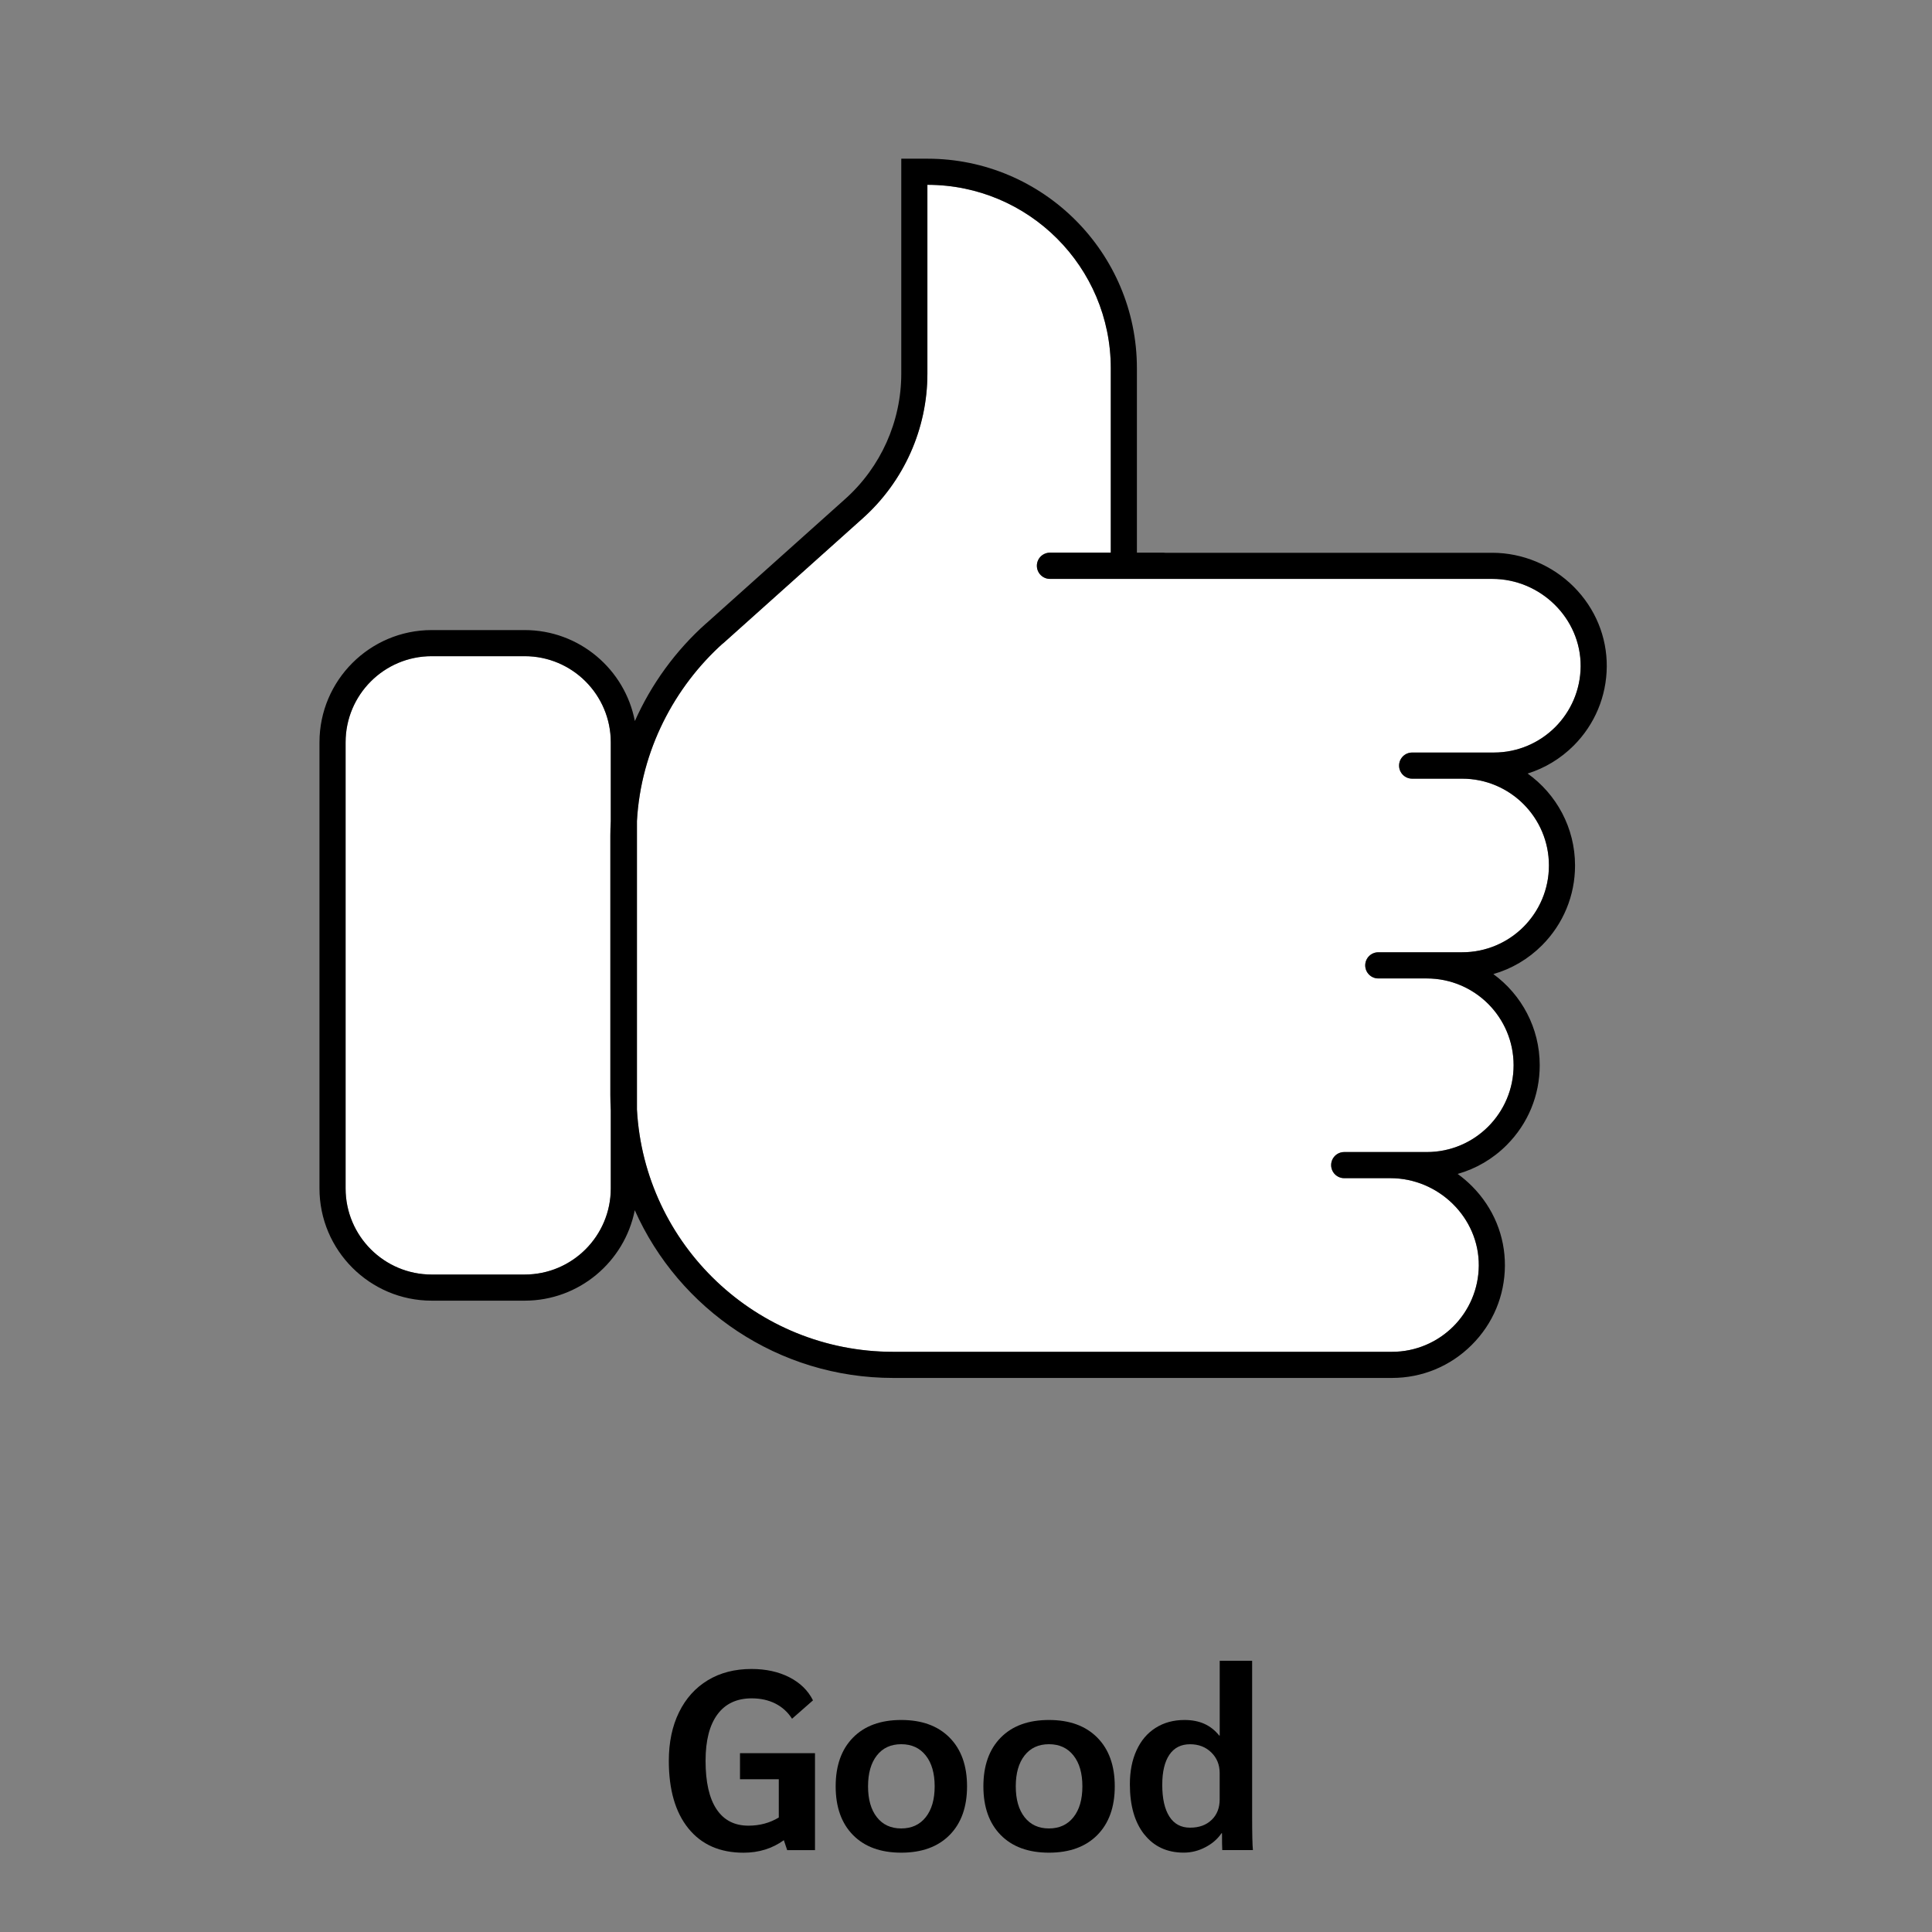 <?xml version="1.0" encoding="UTF-8"?>
<svg id="Layer_1" data-name="Layer 1" xmlns="http://www.w3.org/2000/svg" viewBox="0 0 500 500">
  <rect x="0" y="0" width="500" height="500" fill="#808080" stroke="none"/>
  <defs>
    <style>
      .cls-1 {
        fill: #000;
      }

      .cls-1, .cls-2, .cls-3 {
        stroke-width: 0px;
      }

      .cls-2 {
        fill: transparent;
      }

      .cls-3 {
        fill: #fff;
      }
    </style>
  </defs>
  <rect class="cls-2" width="498.51" height="497.74"/>
  <g>
    <path class="cls-1" d="M210.92,453.72v25.09h-7.2l-.86-2.57c-3,2.16-6.47,3.24-10.43,3.24-6.12,0-10.87-2.09-14.26-6.27-3.39-4.18-5.08-10.01-5.08-17.5,0-4.8.88-8.99,2.64-12.58,1.76-3.59,4.25-6.35,7.46-8.29,3.21-1.94,6.98-2.91,11.29-2.91,3.74,0,7.01.72,9.81,2.15s4.83,3.42,6.11,5.97l-5.42,4.76c-1.1-1.72-2.54-3.03-4.32-3.93-1.78-.9-3.82-1.35-6.11-1.35-3.87,0-6.84,1.39-8.88,4.16-2.05,2.77-3.07,6.78-3.07,12.02,0,5.5.95,9.67,2.84,12.51s4.64,4.26,8.25,4.26c2.91,0,5.53-.7,7.86-2.11v-9.91h-10.04v-6.74h19.41Z"/>
    <path class="cls-1" d="M220.76,474.91c-2.99-3.04-4.49-7.24-4.49-12.61s1.5-9.57,4.49-12.61c2.99-3.04,7.15-4.56,12.48-4.56s9.5,1.52,12.51,4.56c3.01,3.04,4.52,7.24,4.52,12.61s-1.51,9.57-4.52,12.61c-3.01,3.04-7.19,4.56-12.51,4.56s-9.49-1.52-12.48-4.56ZM239.58,470.29c1.54-1.94,2.31-4.6,2.31-7.99s-.77-6.05-2.31-7.99c-1.54-1.94-3.65-2.91-6.34-2.91s-4.79.97-6.31,2.91c-1.52,1.94-2.28,4.6-2.28,7.99s.76,6.05,2.28,7.99c1.52,1.94,3.62,2.91,6.31,2.91s4.8-.97,6.34-2.91Z"/>
    <path class="cls-1" d="M258.99,474.91c-2.99-3.04-4.49-7.24-4.49-12.61s1.5-9.57,4.49-12.61c2.99-3.04,7.15-4.56,12.48-4.56s9.5,1.52,12.51,4.56c3.01,3.04,4.52,7.24,4.52,12.61s-1.51,9.57-4.52,12.61c-3.01,3.04-7.19,4.56-12.51,4.56s-9.49-1.52-12.48-4.56ZM277.81,470.29c1.54-1.94,2.31-4.6,2.31-7.99s-.77-6.05-2.31-7.99c-1.54-1.94-3.65-2.91-6.34-2.91s-4.79.97-6.31,2.91c-1.52,1.94-2.28,4.6-2.28,7.99s.76,6.05,2.28,7.99c1.52,1.94,3.62,2.91,6.31,2.91s4.8-.97,6.34-2.91Z"/>
    <path class="cls-1" d="M296.14,474.75c-2.49-3.15-3.73-7.47-3.73-12.98,0-3.35.57-6.27,1.72-8.78,1.14-2.51,2.78-4.45,4.92-5.81,2.14-1.36,4.63-2.05,7.5-2.05,1.94,0,3.64.33,5.12.99,1.47.66,2.76,1.67,3.86,3.04h.13v-19.35h8.39v40.21c0,4.58.07,7.51.2,8.78h-7.93c-.04-.75-.07-2.2-.07-4.36h-.13c-1.01,1.5-2.41,2.71-4.19,3.63-1.78.93-3.64,1.39-5.58,1.39-4.31,0-7.71-1.57-10.2-4.72ZM313.57,470.99c1.39-1.34,2.08-3.11,2.08-5.32v-6.8c0-2.16-.73-3.94-2.18-5.35-1.45-1.41-3.28-2.11-5.48-2.11-2.33,0-4.12.9-5.35,2.71-1.23,1.81-1.85,4.4-1.85,7.79,0,3.57.62,6.31,1.85,8.22,1.23,1.92,3.01,2.87,5.35,2.87s4.19-.67,5.58-2.02Z"/>
  </g>
  <g>
    <g>
      <path class="cls-3" d="M365.46,194.76h21.14c6.2,0,11.82-2.52,15.89-6.58,4.03-4.04,6.53-9.59,6.58-15.73.08-12.45-10.42-22.63-22.87-22.63h-114.47c-1.87,0-3.39-1.52-3.39-3.4,0-.94.38-1.78.99-2.4.62-.61,1.47-.99,2.4-.99h15.74v-47.73c0-26.22-21.25-47.47-47.46-47.47v48.86c0,14.3-6.09,27.92-16.74,37.45l-36.31,32.52.29-.3c-12.76,11.39-21.4,27.92-22.41,46.11v74.69c1.93,34.95,30.88,62.69,66.32,62.69h129.08c6.2,0,11.82-2.52,15.89-6.58,4.02-4.03,6.53-9.59,6.58-15.72.09-12.45-10.42-22.64-22.87-22.64h-11.96c-.94,0-1.78-.38-2.39-.99s-.99-1.46-.99-2.39c0-1.87,1.51-3.38,3.38-3.38h21.37c6.2,0,11.83-2.51,15.89-6.58s6.58-9.68,6.58-15.89c0-12.4-10.06-22.46-22.47-22.46h-12.55c-1.87,0-3.38-1.52-3.38-3.38h0c0-1.87,1.51-3.39,3.38-3.39h21.69c6.2,0,11.82-2.51,15.89-6.57,4.06-4.08,6.58-9.69,6.58-15.89,0-12.41-10.06-22.47-22.47-22.47h-12.93c-1.87,0-3.38-1.52-3.38-3.38s1.51-3.38,3.38-3.38Z"/>
      <path class="cls-3" d="M135.78,169.82h-24.05c-12.31,0-22.29,9.98-22.29,22.29v115.45c0,12.31,9.98,22.29,22.29,22.29h24.05c12.31,0,22.29-9.98,22.29-22.29v-20.24c-.07-1.3-.11-2.59-.11-3.9v-67.18c0-1.23.04-2.46.11-3.69v-20.44c0-12.31-9.98-22.29-22.29-22.29Z"/>
    </g>
    <path class="cls-1" d="M395.35,200.19c4.45-1.39,8.52-3.84,11.92-7.23,5.46-5.48,8.5-12.74,8.56-20.46.05-7.71-2.97-15.03-8.5-20.6-5.58-5.62-13.28-8.84-21.13-8.84h-84.66c-.14-.02-.28-.03-.42-.03h-6.89v-47.73c0-29.91-24.32-54.23-54.22-54.23h-6.76v55.62c0,12.36-5.28,24.17-14.49,32.42l-35.99,32.22h-.02c-7.92,7.06-14.2,15.74-18.45,25.28-2.57-13.4-14.38-23.55-28.52-23.55h-24.05c-16.02,0-29.05,13.03-29.05,29.05v115.45c0,16.02,13.03,29.05,29.05,29.05h24.05c14.09,0,25.87-10.08,28.5-23.41,11.43,25.67,37.19,43.41,66.88,43.41h129.08c7.8,0,15.14-3.04,20.66-8.56s8.51-12.74,8.57-20.45c.05-7.71-2.96-15.03-8.5-20.6-1.16-1.17-2.41-2.23-3.73-3.19,4.75-1.34,9.1-3.87,12.68-7.46,5.52-5.52,8.56-12.86,8.56-20.67,0-9.68-4.73-18.27-12-23.59,4.71-1.35,9.02-3.87,12.58-7.43,5.52-5.54,8.56-12.88,8.56-20.67,0-9.8-4.85-18.49-12.27-23.8ZM378.39,246.45h-21.69c-1.87,0-3.38,1.52-3.38,3.38h0c0,1.87,1.51,3.39,3.38,3.39h12.55c12.41,0,22.47,10.06,22.47,22.46,0,6.21-2.52,11.82-6.58,15.89s-9.69,6.58-15.89,6.58h-21.37c-1.87,0-3.38,1.51-3.38,3.38,0,.93.38,1.78.99,2.39s1.45.99,2.39.99h11.96c12.45,0,22.96,10.19,22.87,22.64-.05,6.13-2.56,11.69-6.58,15.72-4.07,4.06-9.69,6.58-15.89,6.58h-129.08c-35.44,0-64.39-27.74-66.32-62.69v-74.69c1.01-18.19,9.65-34.72,22.41-46.11l-.29.3,36.31-32.52c10.65-9.53,16.74-23.15,16.74-37.45v-48.86c26.21,0,47.46,21.25,47.46,47.47v47.73h-15.74c-.93,0-1.78.38-2.4.99-.61.62-.99,1.46-.99,2.4,0,1.88,1.52,3.4,3.39,3.4h114.47c12.45,0,22.95,10.18,22.87,22.63-.05,6.14-2.55,11.69-6.58,15.73-4.07,4.06-9.69,6.58-15.89,6.58h-21.14c-1.87,0-3.38,1.51-3.38,3.38s1.51,3.38,3.38,3.38h12.93c12.41,0,22.47,10.06,22.47,22.47,0,6.2-2.52,11.81-6.58,15.89-4.07,4.06-9.69,6.57-15.89,6.57ZM135.78,329.85h-24.05c-12.31,0-22.29-9.98-22.29-22.29v-115.45c0-12.31,9.98-22.29,22.29-22.29h24.05c12.31,0,22.29,9.98,22.29,22.29v20.44c-.07,1.23-.11,2.46-.11,3.69v67.18c0,1.31.04,2.6.11,3.9v20.24c0,12.31-9.98,22.29-22.29,22.29Z"/>
  </g>
</svg>